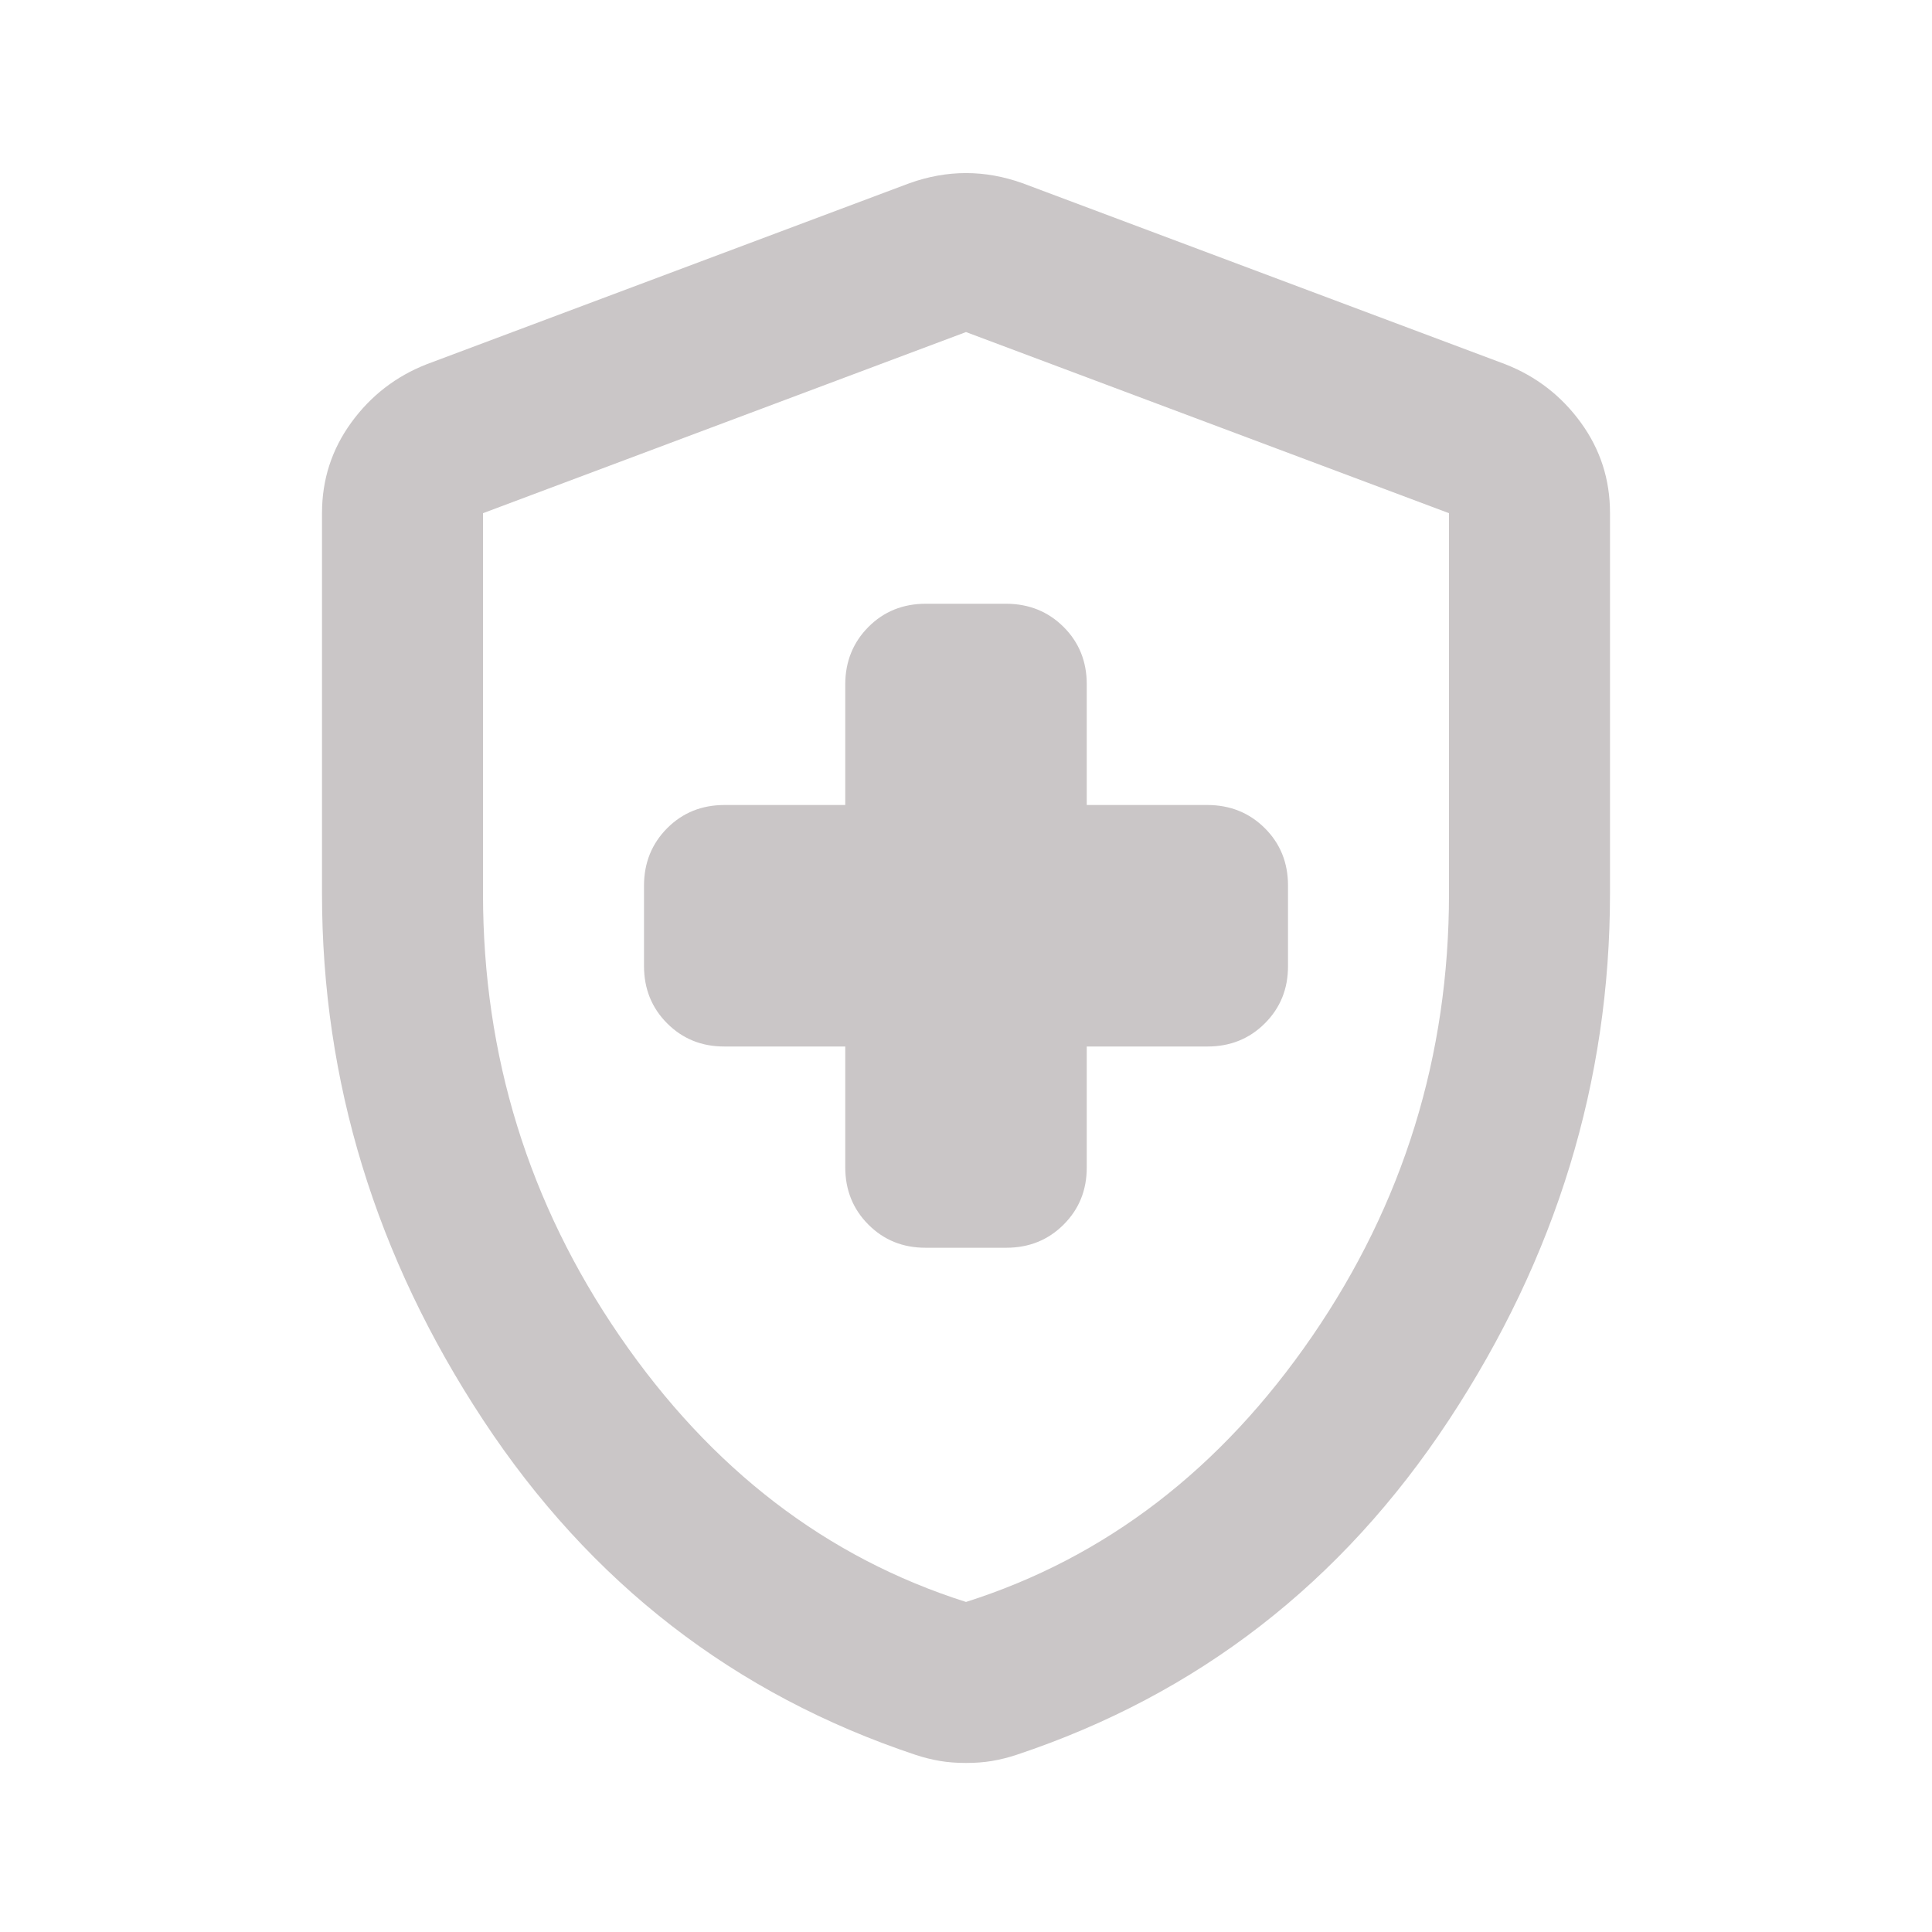 <svg width="24" height="24" viewBox="0 0 24 24" fill="none" xmlns="http://www.w3.org/2000/svg">
<path d="M10.5 13V14.5C10.5 14.783 10.596 15.021 10.788 15.213C10.98 15.405 11.217 15.501 11.5 15.5H12.5C12.783 15.5 13.021 15.404 13.213 15.212C13.405 15.02 13.501 14.783 13.5 14.5V13H15C15.283 13 15.521 12.904 15.713 12.712C15.905 12.52 16.001 12.283 16 12V11C16 10.717 15.904 10.479 15.712 10.288C15.52 10.097 15.283 10.001 15 10H13.5V8.5C13.5 8.217 13.404 7.979 13.212 7.788C13.02 7.597 12.783 7.501 12.5 7.5H11.5C11.217 7.5 10.979 7.596 10.788 7.788C10.597 7.98 10.501 8.217 10.5 8.5V10H9C8.717 10 8.479 10.096 8.288 10.288C8.097 10.48 8.001 10.717 8 11V12C8 12.283 8.096 12.521 8.288 12.713C8.48 12.905 8.717 13.001 9 13H10.5ZM12 21.9C11.883 21.9 11.775 21.892 11.675 21.875C11.575 21.858 11.475 21.833 11.375 21.8C9.125 21.05 7.333 19.662 6 17.637C4.667 15.612 4 13.433 4 11.1V6.375C4 5.958 4.121 5.583 4.363 5.25C4.605 4.917 4.917 4.675 5.3 4.525L11.3 2.275C11.533 2.192 11.767 2.15 12 2.15C12.233 2.15 12.467 2.192 12.7 2.275L18.7 4.525C19.083 4.675 19.396 4.917 19.638 5.25C19.88 5.583 20.001 5.958 20 6.375V11.1C20 13.433 19.333 15.613 18 17.638C16.667 19.663 14.875 21.051 12.625 21.8C12.525 21.833 12.425 21.858 12.325 21.875C12.225 21.892 12.117 21.9 12 21.9ZM12 19.9C13.733 19.35 15.167 18.25 16.3 16.6C17.433 14.95 18 13.117 18 11.1V6.375L12 4.125L6 6.375V11.1C6 13.117 6.567 14.95 7.7 16.6C8.833 18.25 10.267 19.35 12 19.9Z" fill="#CAC6C7"/>
</svg>
